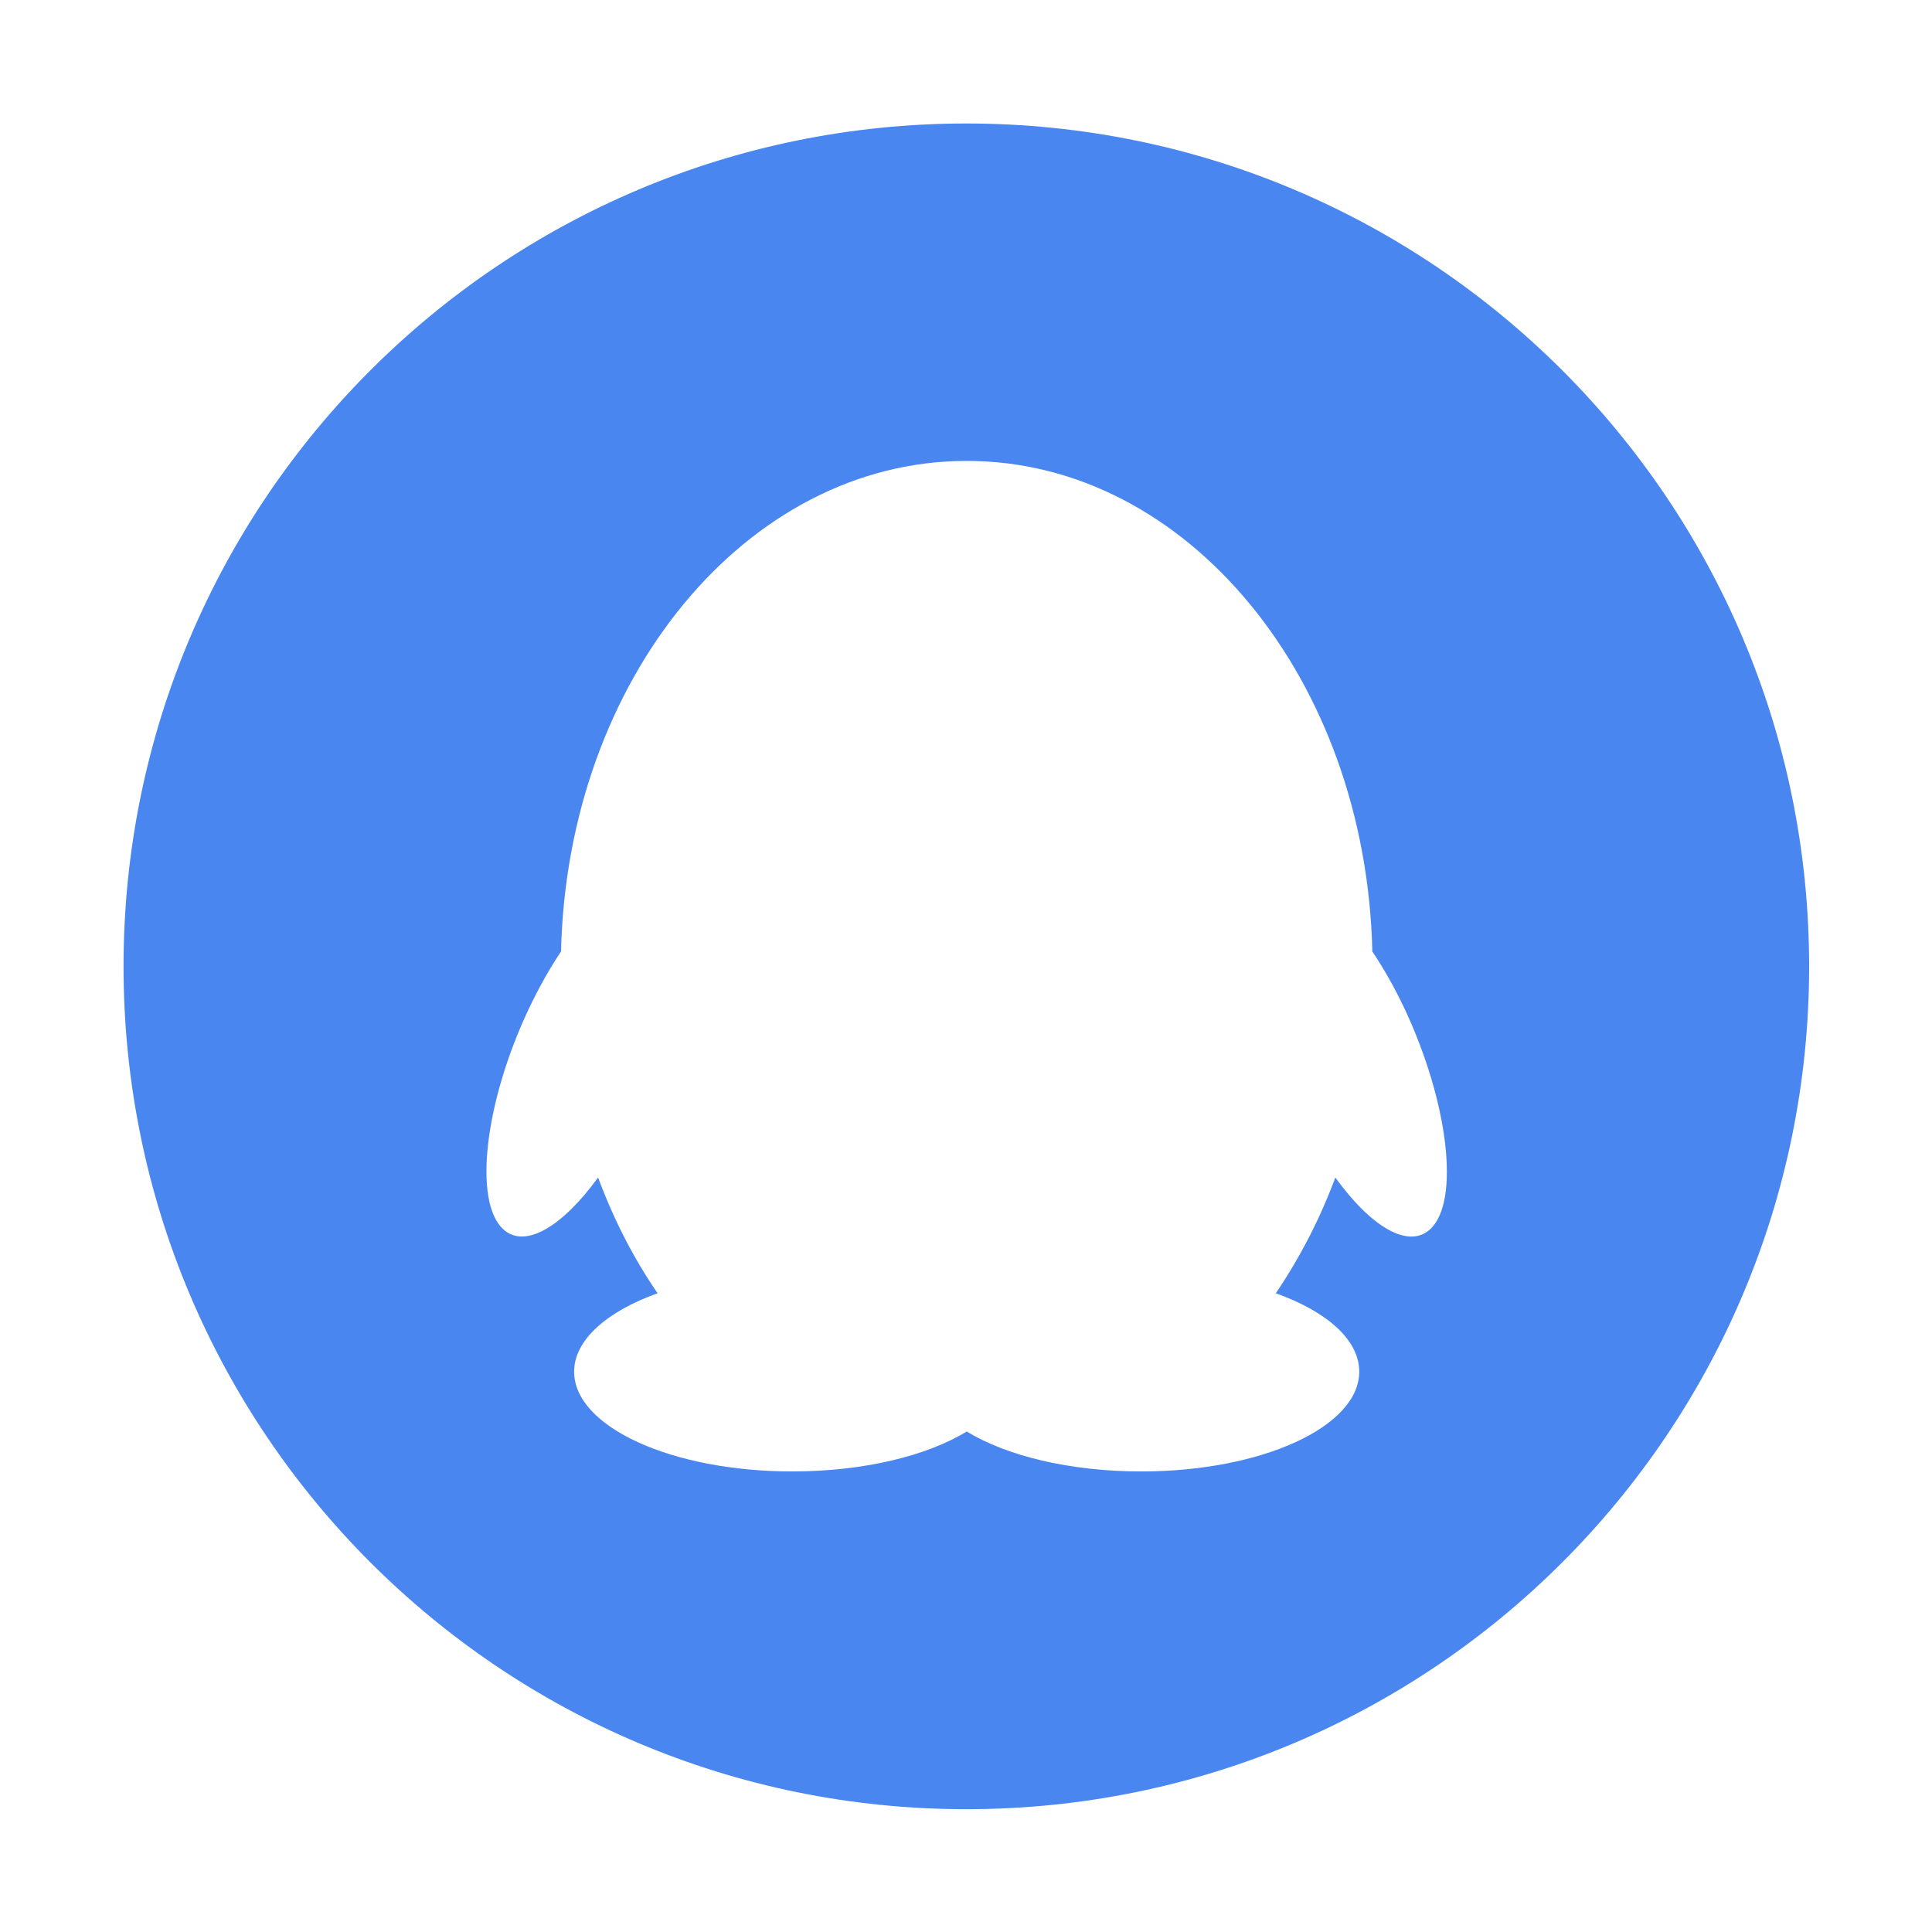<?xml version="1.0" standalone="no"?><!DOCTYPE svg PUBLIC "-//W3C//DTD SVG 1.1//EN" "http://www.w3.org/Graphics/SVG/1.1/DTD/svg11.dtd"><svg class="icon" width="64px" height="64.00px" viewBox="0 0 1024 1024" version="1.1" xmlns="http://www.w3.org/2000/svg"><path d="M512.178 65.453c-246.739 0-446.697 199.996-446.697 446.736 0 246.74 199.958 446.723 446.697 446.723 246.714 0 446.697-199.984 446.697-446.723C958.874 265.45 758.891 65.453 512.178 65.453L512.178 65.453zM758.121 651.43c-11.522 10.753-31.334-0.974-50.375-27.329-8.263 22.325-19.041 42.881-31.538 61.357 26.92 9.623 44.216 24.611 44.216 41.547 0 29.229-51.709 52.89-115.556 52.89-37.903 0-71.365-8.289-92.511-21.17-20.94 12.882-54.609 21.17-92.485 21.17-63.847 0-115.581-23.66-115.581-52.89 0-16.732 17.322-31.923 44.242-41.547-12.678-18.45-23.25-39.032-31.538-61.357-19.041 26.15-38.826 38.082-50.374 27.329-15.782-14.807-9.803-67.132 13.652-116.736 5.389-11.342 11.137-21.53 17.091-30.384 3.284-144.233 98.284-260.006 214.816-260.006l0.385 0c116.531 0 211.532 115.581 214.79 260.006 5.954 8.854 11.753 19.041 17.117 30.384C767.744 584.298 773.902 636.622 758.121 651.43L758.121 651.43zM758.121 651.43" fill="#4A86F0" /></svg>